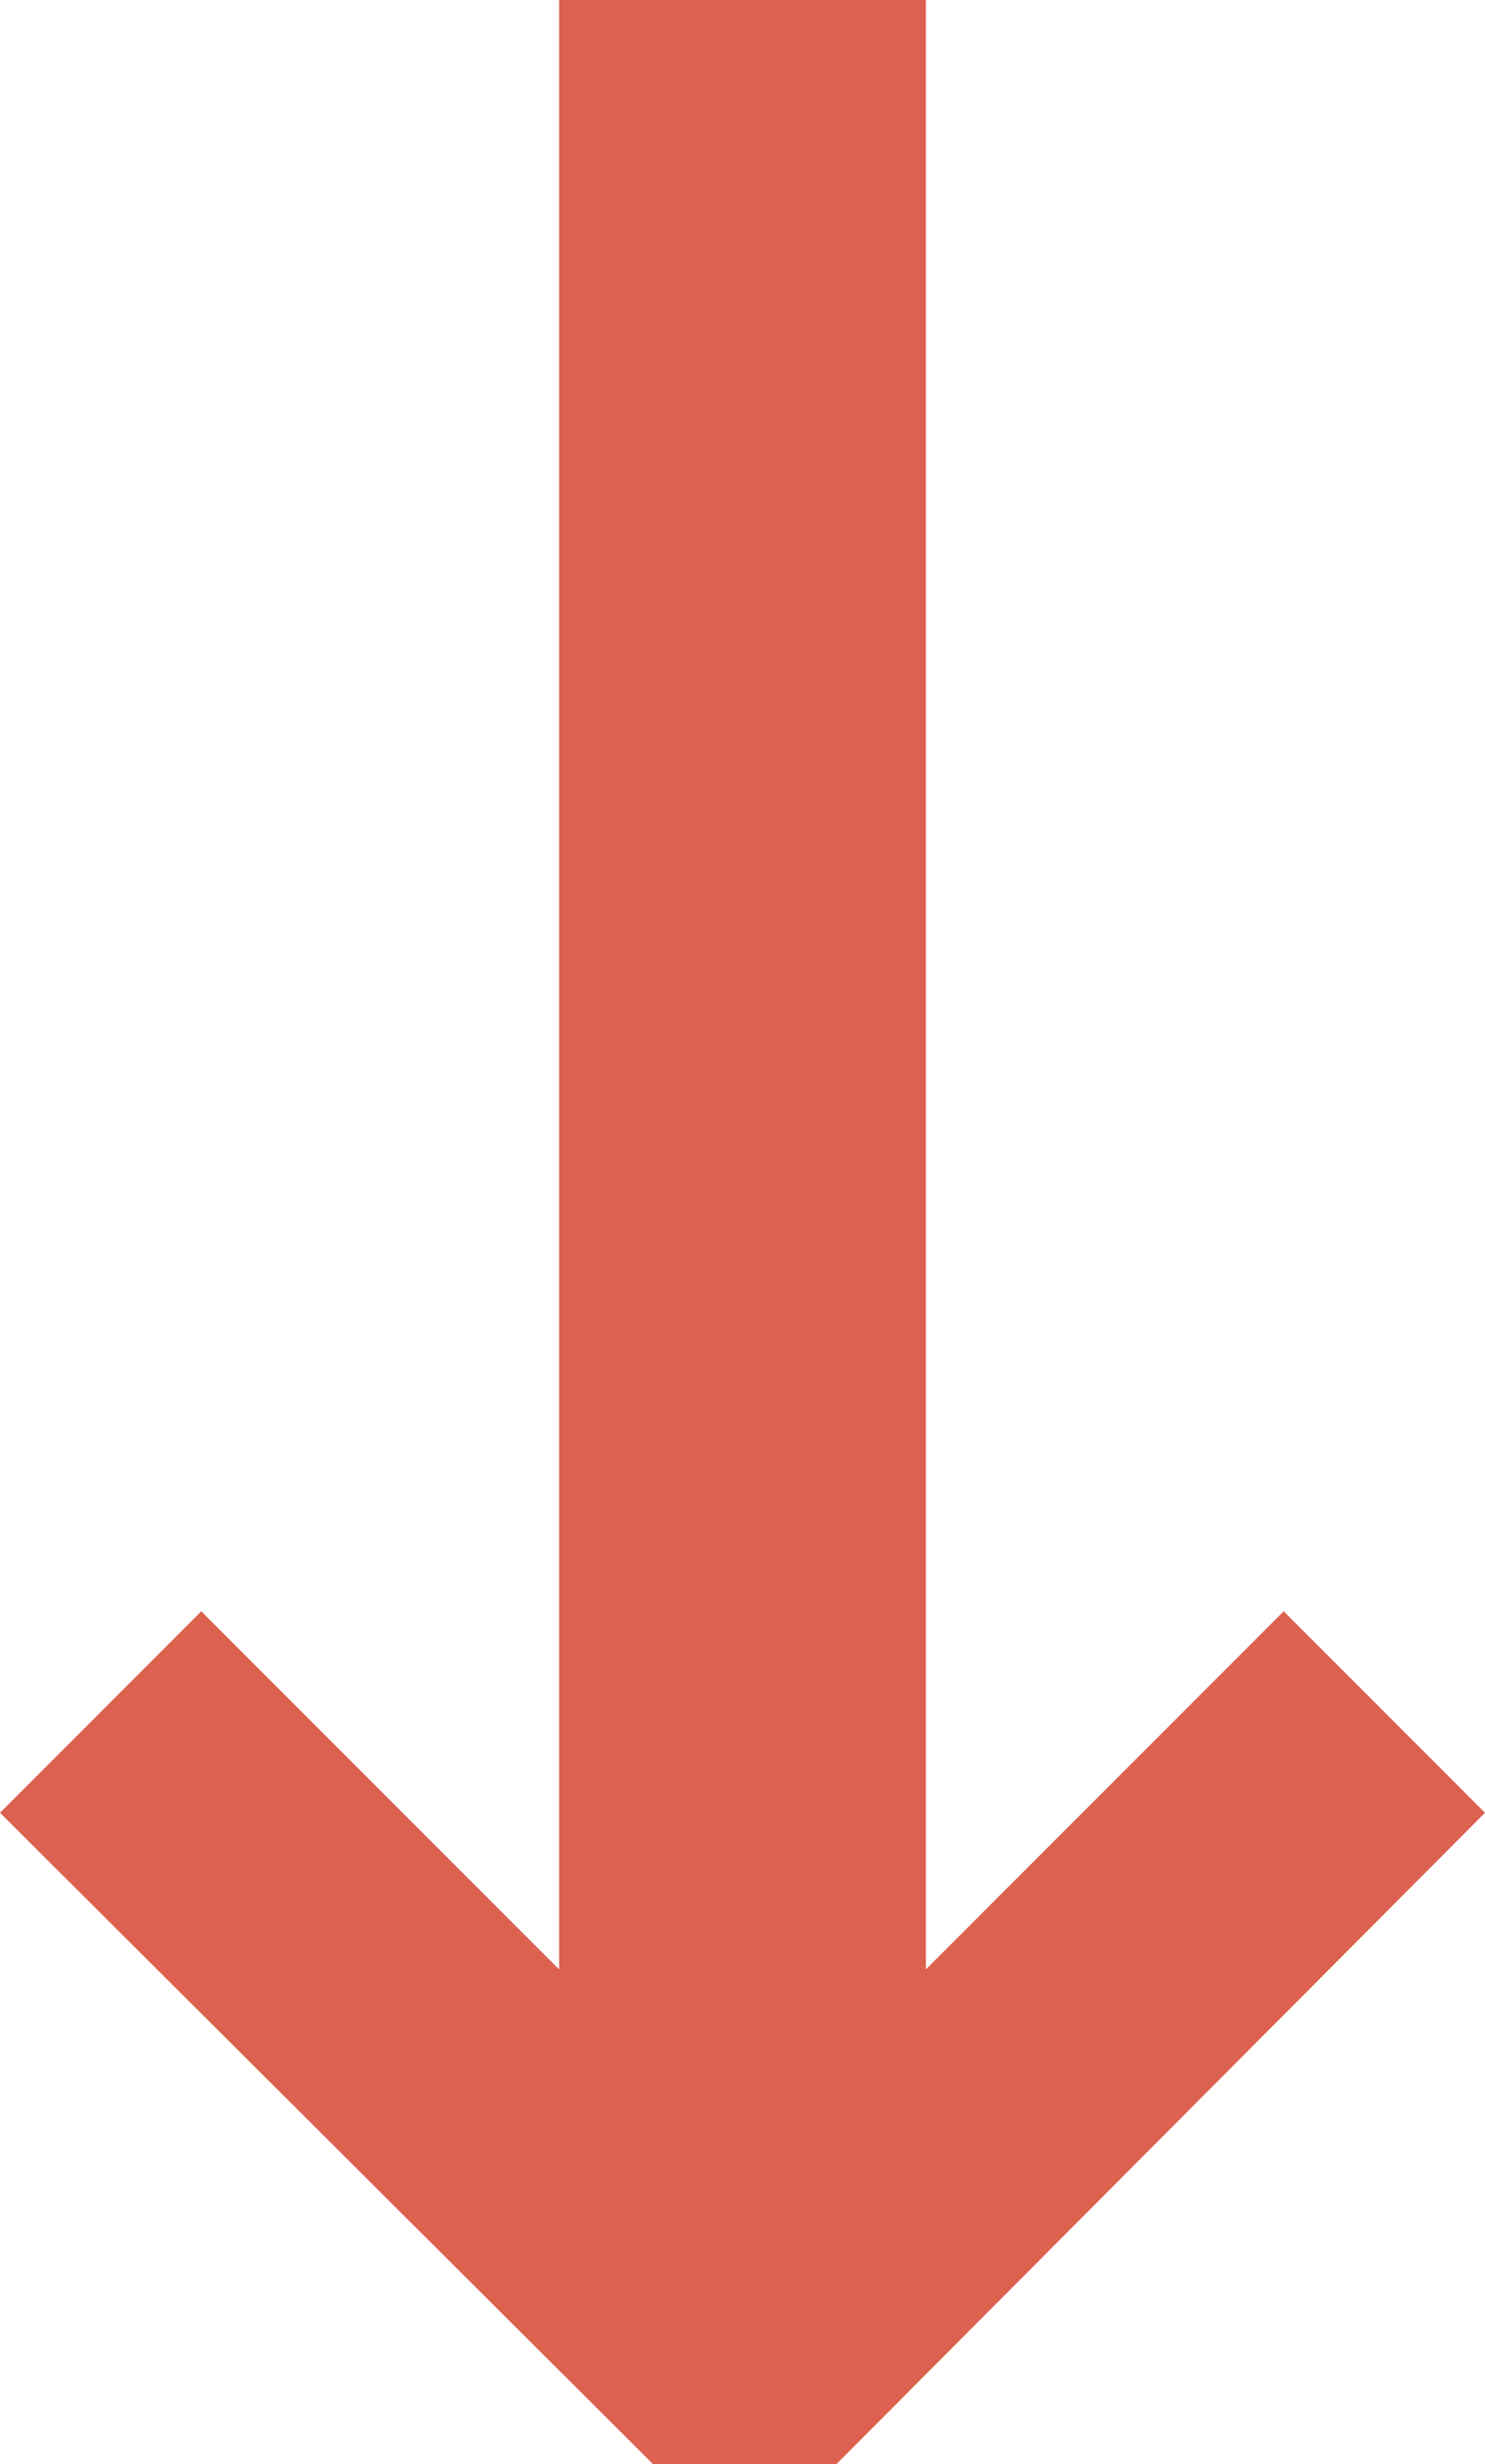 <?xml version="1.0" encoding="UTF-8" standalone="no"?>
<svg
   xmlns:dc="http://purl.org/dc/elements/1.1/"
   xmlns:cc="http://creativecommons.org/ns#"
   xmlns:rdf="http://www.w3.org/1999/02/22-rdf-syntax-ns#"
   xmlns:svg="http://www.w3.org/2000/svg"
   xmlns="http://www.w3.org/2000/svg"
   version="1.1"
   id="svg4155"
   viewBox="0 0 12.969 21.504"
   height="6.069mm"
   width="3.66mm">
  <defs
     id="defs4157" />
  <g
     transform="translate(-185.436,-36.844)"
     id="layer1">
    <g
       id="text4703"
       style="font-style:normal;font-weight:normal;font-size:40px;line-height:125%;font-family:Sans;letter-spacing:0px;word-spacing:0px;fill:#dc614f;fill-opacity:1;stroke:none;stroke-width:1px;stroke-linecap:butt;stroke-linejoin:miter;stroke-opacity:1">
      <path
         id="path4749"
         style="font-style:normal;font-variant:normal;font-weight:normal;font-stretch:normal;font-family:'DejaVu Sans Mono';-inkscape-font-specification:'DejaVu Sans Mono';fill:#dc614f;fill-opacity:1"
         d="m 191.139,58.347 -5.703,-5.684 1.758,-1.758 3.125,3.125 0,-17.188 3.203,0 0,17.188 3.125,-3.125 1.758,1.758 -5.664,5.684 -1.602,0 z" />
    </g>
  </g>
</svg>
